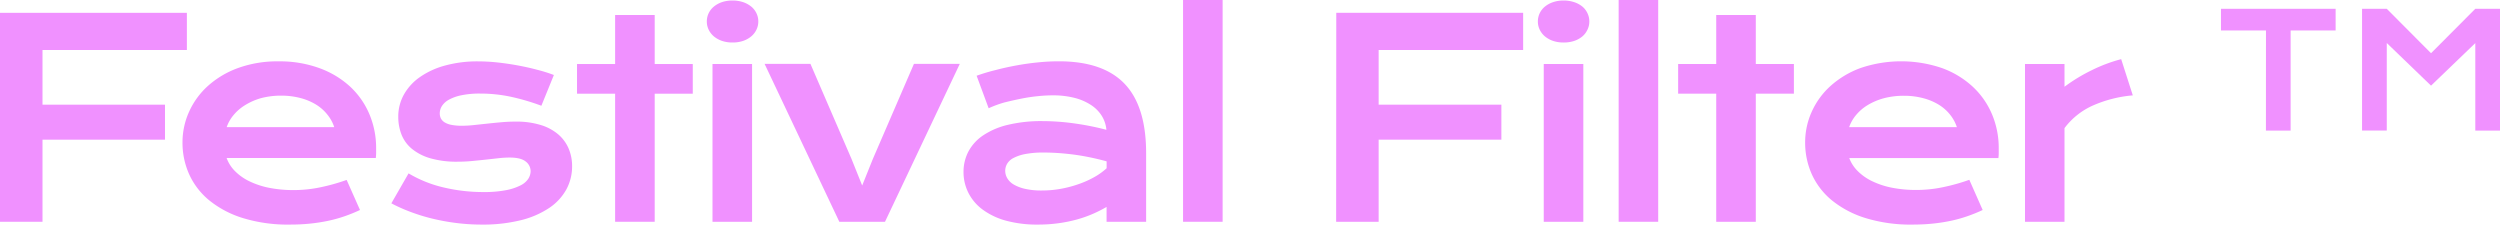 <svg id="Ebene_1" data-name="Ebene 1" xmlns="http://www.w3.org/2000/svg" viewBox="0 0 1000 89.83"><defs><style>.cls-1{fill:#f091ff;}</style></defs><path class="cls-1" d="M0,5.13H74.75V20H17V41.87H66v14H17V88.71H0Z"/><path class="cls-1" d="M73,57a29.64,29.64,0,0,1,2.62-12.27,31.07,31.07,0,0,1,7.54-10.35,36.82,36.82,0,0,1,12.06-7.17,46.11,46.11,0,0,1,16.23-2.67,46.37,46.37,0,0,1,16.28,2.7A36.48,36.48,0,0,1,140,34.6a32,32,0,0,1,7.75,11.06,34.59,34.59,0,0,1,2.7,13.64q0,.91,0,2a17.56,17.56,0,0,1-.13,1.9H90.65a14.31,14.31,0,0,0,3.29,5.19,20.75,20.75,0,0,0,5.69,4.06,32.78,32.78,0,0,0,7.91,2.65,49.22,49.22,0,0,0,9.95.93,51.68,51.68,0,0,0,10.85-1.15,78.12,78.12,0,0,0,10.32-2.91L144,84a63.45,63.45,0,0,1-6.28,2.54,54.62,54.62,0,0,1-6.63,1.82,68.67,68.67,0,0,1-7.22,1.1q-3.76.38-7.94.37a61,61,0,0,1-18.66-2.57,40.09,40.09,0,0,1-13.42-7,28.91,28.91,0,0,1-8.13-10.43A30.65,30.65,0,0,1,73,57Zm60.69-6.15A15.55,15.55,0,0,0,131,45.91a17.29,17.29,0,0,0-4.46-4,22.87,22.87,0,0,0-6.2-2.65,29.56,29.56,0,0,0-7.76-1,31.11,31.11,0,0,0-8.18,1A25.1,25.1,0,0,0,98,42.08a18.35,18.35,0,0,0-4.62,4,15.18,15.18,0,0,0-2.7,4.76Z"/><path class="cls-1" d="M163.43,69.35A49.11,49.11,0,0,0,177.54,75a68.63,68.63,0,0,0,15.78,1.82,46.15,46.15,0,0,0,9.09-.75,21.68,21.68,0,0,0,5.83-1.93,7.81,7.81,0,0,0,3.1-2.67,5.86,5.86,0,0,0,.91-3,4.85,4.85,0,0,0-1.95-3.85c-1.31-1.07-3.45-1.6-6.45-1.6a40.35,40.35,0,0,0-4.49.27l-5.05.56c-1.77.19-3.6.38-5.51.56s-3.84.27-5.8.27a37.81,37.81,0,0,1-10.94-1.39,20.7,20.7,0,0,1-7.35-3.8,14.16,14.16,0,0,1-4.12-5.69,19.49,19.49,0,0,1-1.28-7.09,18,18,0,0,1,2.25-8.88,21.13,21.13,0,0,1,6.41-7,32.11,32.11,0,0,1,10.08-4.62,48.55,48.55,0,0,1,13.18-1.66,73.6,73.6,0,0,1,7.94.45c2.77.31,5.48.71,8.16,1.21s5.24,1.08,7.7,1.74A57.71,57.71,0,0,1,221.55,30l-5,12.3a88.15,88.15,0,0,0-12.06-3.56,58.25,58.25,0,0,0-12.38-1.31,35.65,35.65,0,0,0-7.51.67,17.66,17.66,0,0,0-5,1.76,7.68,7.68,0,0,0-2.81,2.52,5.49,5.49,0,0,0-.88,3,4.56,4.56,0,0,0,.45,2,4.14,4.14,0,0,0,1.5,1.57,8,8,0,0,0,2.73,1,21,21,0,0,0,4.14.35,44.54,44.54,0,0,0,4.76-.27l5.24-.56q2.73-.3,5.64-.56c1.95-.18,3.93-.27,6-.27A32.82,32.82,0,0,1,216.28,50a19.49,19.49,0,0,1,7,3.74,15.42,15.42,0,0,1,4.17,5.67,18,18,0,0,1,1.39,7.11,19.28,19.28,0,0,1-2.3,9.25,21.25,21.25,0,0,1-6.85,7.4,35.72,35.72,0,0,1-11.31,4.9,62.56,62.56,0,0,1-15.64,1.76,80,80,0,0,1-10.53-.67,86.62,86.62,0,0,1-9.68-1.81,74.05,74.05,0,0,1-8.63-2.71,64.25,64.25,0,0,1-7.36-3.31Z"/><path class="cls-1" d="M246.05,37.48H230.81V25.61h15.24V6h15.83V25.61h15.23V37.48H261.88V88.71H246.05Z"/><path class="cls-1" d="M293,17a12.85,12.85,0,0,1-4.25-.66,10.16,10.16,0,0,1-3.24-1.82,8.07,8.07,0,0,1-2.06-2.68,7.44,7.44,0,0,1-.72-3.23,7.61,7.61,0,0,1,.72-3.29,7.76,7.76,0,0,1,2.06-2.65A10.3,10.3,0,0,1,288.7.88,12.85,12.85,0,0,1,293,.21a13,13,0,0,1,4.3.67,10.41,10.41,0,0,1,3.24,1.79,7.74,7.74,0,0,1,2.05,2.65,7.47,7.47,0,0,1,.73,3.29,7.31,7.31,0,0,1-.73,3.23,8,8,0,0,1-2.05,2.68,10.27,10.27,0,0,1-3.24,1.82A13,13,0,0,1,293,17ZM285,25.61h15.83v63.1H285Z"/><path class="cls-1" d="M305.84,25.56h18.34l16.42,38,4.27,10.64,4.28-10.64,16.42-38h18.34L354,88.71H335.73Z"/><path class="cls-1" d="M385.41,68.82a17.44,17.44,0,0,1,2-8.29,18,18,0,0,1,5.94-6.44,30.31,30.31,0,0,1,9.86-4.17A57.4,57.4,0,0,1,417,48.44a93.31,93.31,0,0,1,12.27.86,111.63,111.63,0,0,1,13.29,2.62,12.66,12.66,0,0,0-1.82-5.53A14.14,14.14,0,0,0,436.4,42a21.87,21.87,0,0,0-6.63-2.86,34.7,34.7,0,0,0-8.8-1,57.86,57.86,0,0,0-5.88.33q-3.21.31-6.63,1T401.69,41a43.93,43.93,0,0,0-6.23,2.3l-4.81-13Q394.24,29,398.32,28c2.73-.72,5.52-1.33,8.37-1.85s5.71-.92,8.56-1.2a81.83,81.83,0,0,1,8.29-.43q17.7,0,26.3,9t8.61,27.69V88.71H442.63V82.77a51.89,51.89,0,0,1-5.38,2.73,48.28,48.28,0,0,1-6.33,2.25,56.87,56.87,0,0,1-7.36,1.52,59.43,59.43,0,0,1-8.31.56,47.2,47.2,0,0,1-13-1.6A28.29,28.29,0,0,1,393,83.79a19,19,0,0,1-5.64-6.66A18.38,18.38,0,0,1,385.41,68.82Zm16.68-.54a5.87,5.87,0,0,0,.81,3,7.17,7.17,0,0,0,2.56,2.51A15.78,15.78,0,0,0,410,75.53a29,29,0,0,0,6.66.67,42.65,42.65,0,0,0,8.07-.75,46.66,46.66,0,0,0,7.27-2,37.84,37.84,0,0,0,6.1-2.83,25.77,25.77,0,0,0,4.55-3.32V64.54q-3.64-1-7.2-1.71t-6.79-1.1c-2.15-.26-4.19-.45-6.09-.56s-3.58-.16-5-.16a38.72,38.72,0,0,0-7.38.59,17,17,0,0,0-4.76,1.58,6.26,6.26,0,0,0-2.57,2.32A5.61,5.61,0,0,0,402.09,68.28Z"/><path class="cls-1" d="M473.22,0h15.83V88.71H473.22Z"/><path class="cls-1" d="M534.51,5.13h74.75V20h-57.8V41.87h49.09v14H551.46V88.71h-17Z"/><path class="cls-1" d="M625.42,17a12.85,12.85,0,0,1-4.25-.66,10.16,10.16,0,0,1-3.24-1.82,8.07,8.07,0,0,1-2.06-2.68,7.44,7.44,0,0,1-.72-3.23,7.61,7.61,0,0,1,.72-3.29,7.76,7.76,0,0,1,2.06-2.65A10.3,10.3,0,0,1,621.17.88a12.85,12.85,0,0,1,4.25-.67,13,13,0,0,1,4.3.67A10.3,10.3,0,0,1,633,2.67a7.74,7.74,0,0,1,2,2.65,7.47,7.47,0,0,1,.73,3.29,7.31,7.31,0,0,1-.73,3.23,8,8,0,0,1-2,2.68,10.16,10.16,0,0,1-3.24,1.82A13,13,0,0,1,625.42,17Zm-7.92,8.61h15.83v63.1H617.5Z"/><path class="cls-1" d="M647.46,0h15.82V88.71H647.46Z"/><path class="cls-1" d="M686.49,37.48H671.26V25.61h15.23V6h15.83V25.61h15.24V37.48H702.32V88.71H686.49Z"/><path class="cls-1" d="M722.06,57a29.64,29.64,0,0,1,2.62-12.27,30.93,30.93,0,0,1,7.54-10.35,36.88,36.88,0,0,1,12-7.17,50.55,50.55,0,0,1,32.51,0,36.38,36.38,0,0,1,12.3,7.41,32,32,0,0,1,7.76,11.06,34.59,34.59,0,0,1,2.7,13.64q0,.91,0,2c0,.7-.06,1.33-.13,1.9H739.7A14.59,14.59,0,0,0,743,68.34a20.81,20.81,0,0,0,5.7,4.06,32.78,32.78,0,0,0,7.91,2.65,49.14,49.14,0,0,0,9.95.93,51.75,51.75,0,0,0,10.85-1.15,78.12,78.12,0,0,0,10.32-2.91L793.07,84a62.65,62.65,0,0,1-6.29,2.54,54.62,54.62,0,0,1-6.63,1.82,68.27,68.27,0,0,1-7.22,1.1c-2.51.25-5.15.37-7.94.37a61.07,61.07,0,0,1-18.66-2.57,40.19,40.19,0,0,1-13.42-7,28.91,28.91,0,0,1-8.13-10.43A30.8,30.8,0,0,1,722.06,57Zm60.69-6.15a15.76,15.76,0,0,0-2.65-4.89,17.29,17.29,0,0,0-4.46-4,22.94,22.94,0,0,0-6.21-2.65,29.43,29.43,0,0,0-7.75-1,31.06,31.06,0,0,0-8.18,1A25,25,0,0,0,747,42.08a18.23,18.23,0,0,0-4.63,4,15.18,15.18,0,0,0-2.7,4.76Z"/><path class="cls-1" d="M810,25.61H825.8V34.7A68.13,68.13,0,0,1,836.87,28a62.25,62.25,0,0,1,11.6-4.34l4.65,14.49a50,50,0,0,0-16.06,4.1,28.82,28.82,0,0,0-11.26,9V88.71H810Z"/><path class="cls-1" d="M906.39,12.18h-18V3.52h45.86v8.66h-18V52.24h-9.88Z"/><path class="cls-1" d="M944.82,3.52h9.89l17.7,17.77L990.12,3.52H1000V52.24h-9.88v-35L972.41,34.26,954.71,17.2v35h-9.89Z"/></svg>